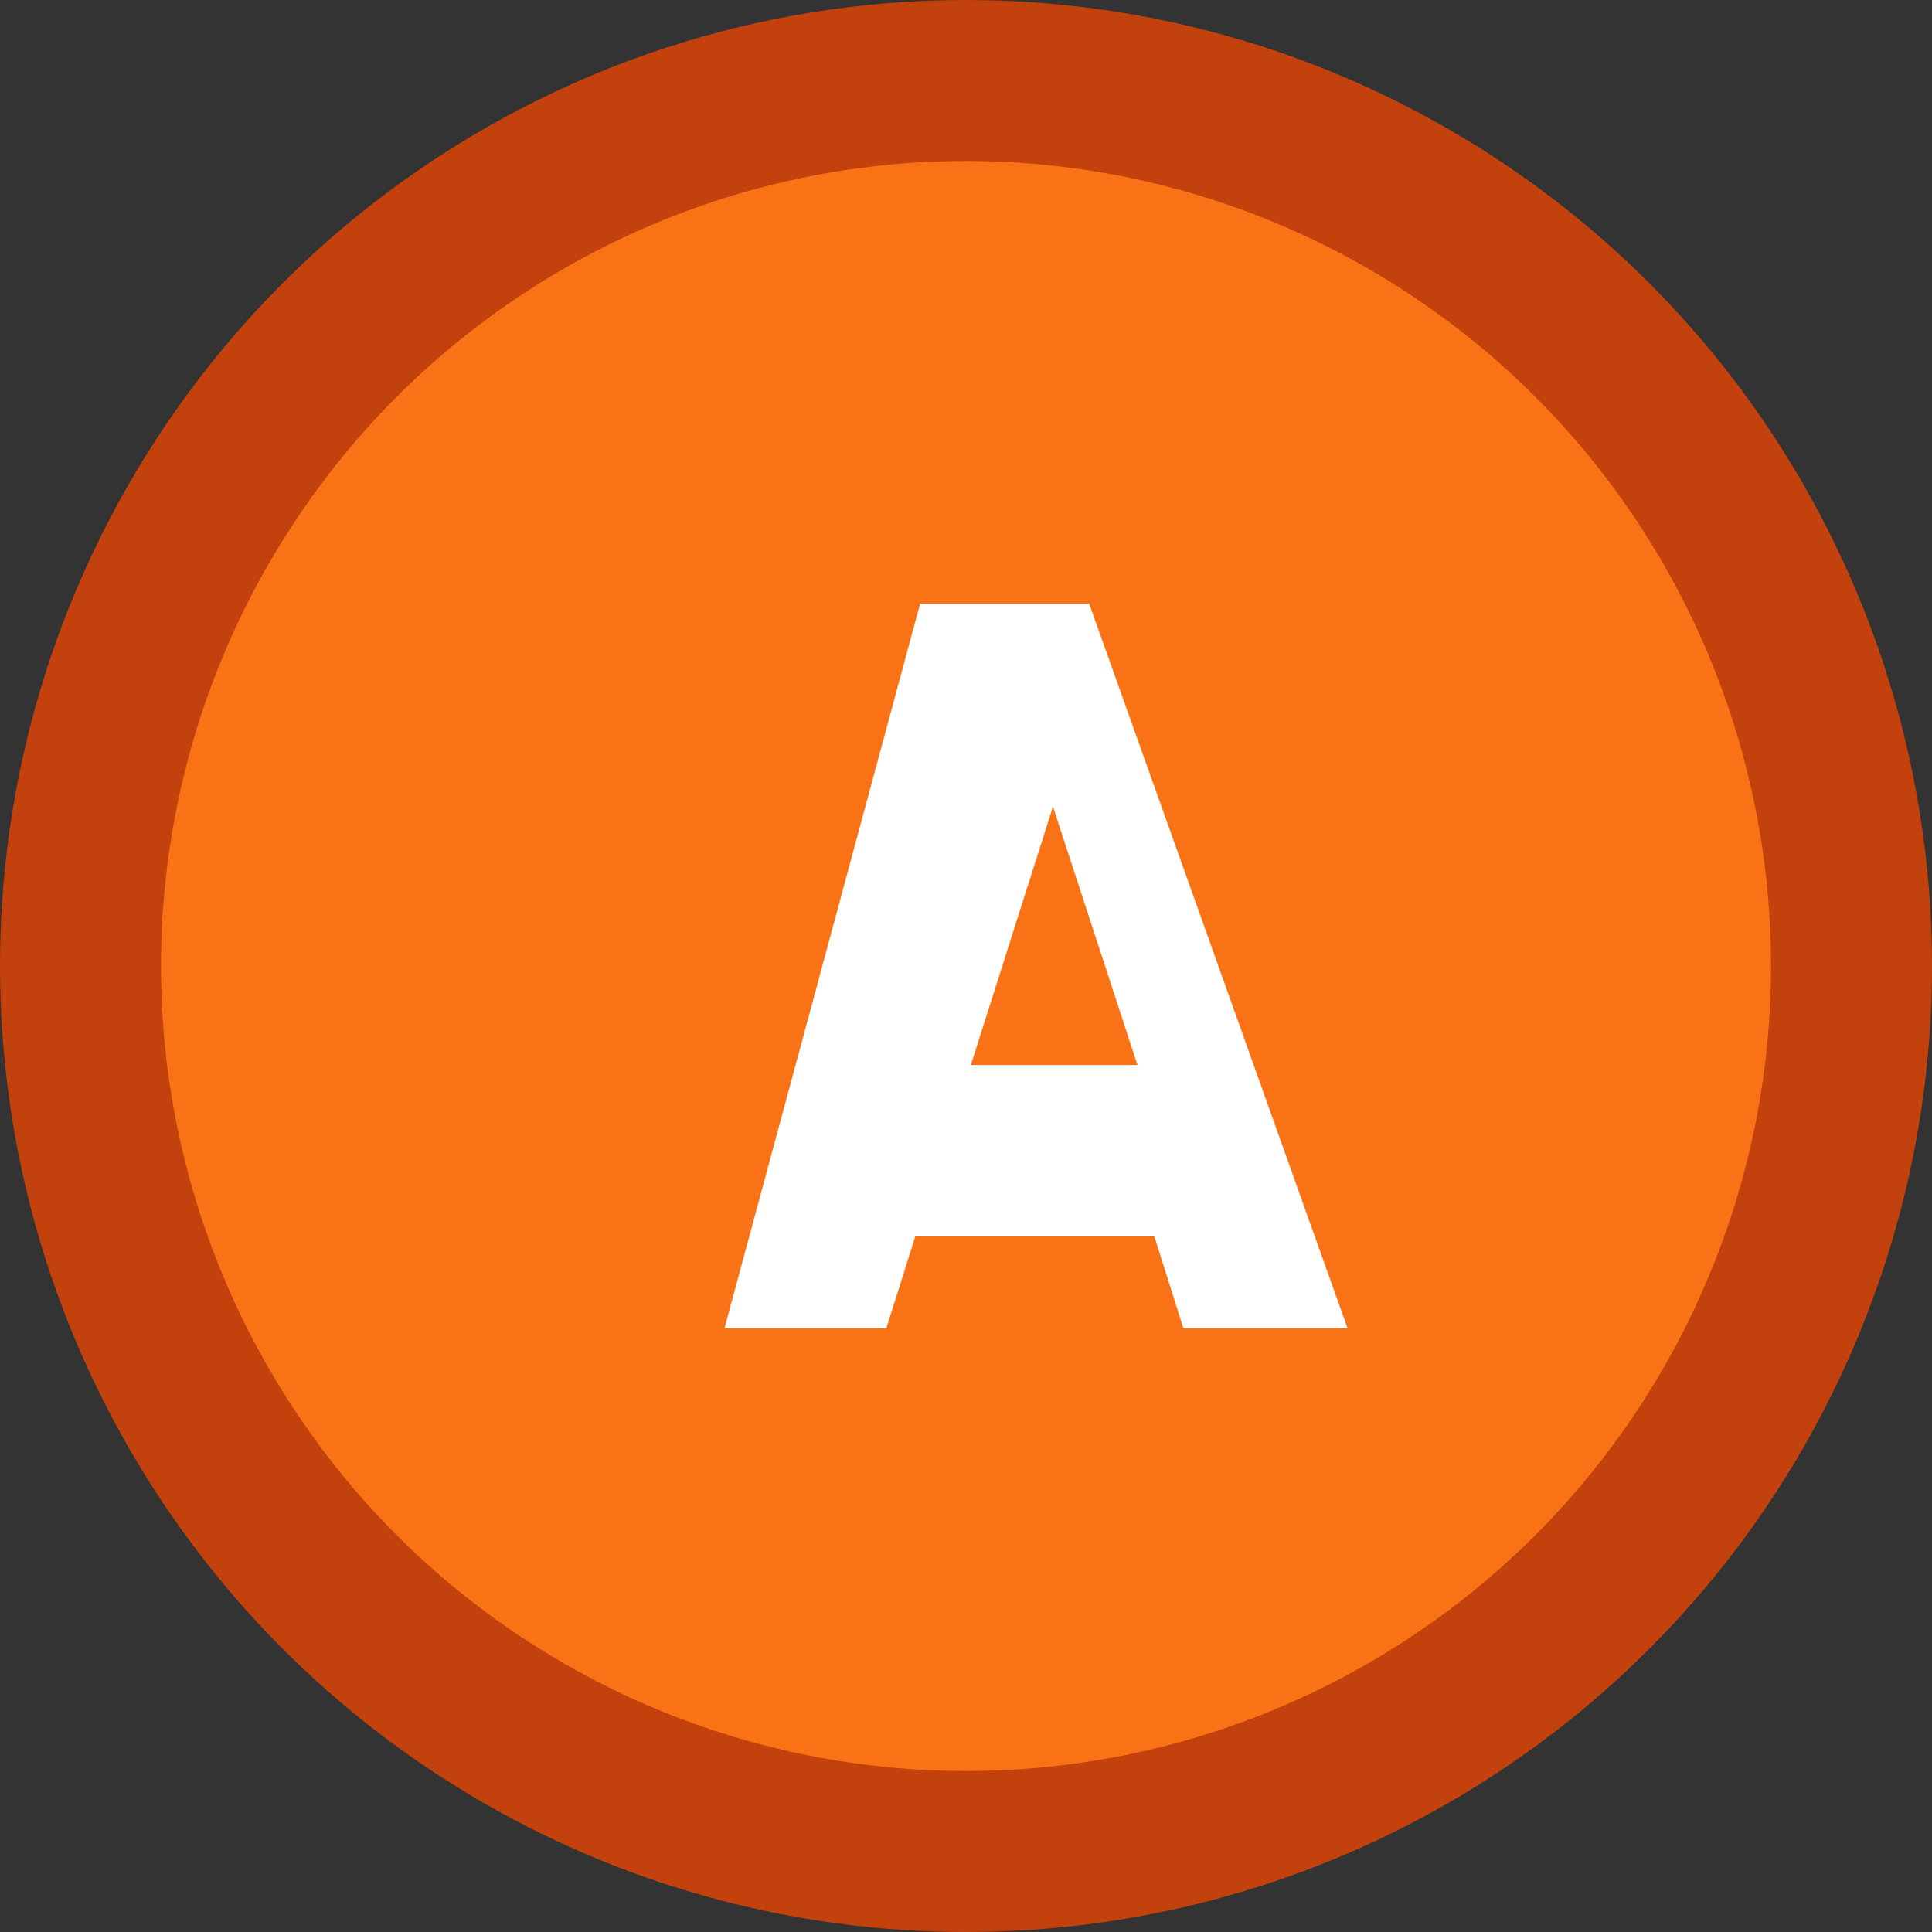 <svg xmlns="http://www.w3.org/2000/svg" width="24" height="24" viewBox="0 0 24 24" fill="none">
  <rect x="0" y="0" width="24" height="24" fill="#333333" stroke="none"/>
  <circle cx="12" cy="12" r="11" fill="#F97316" stroke="#C2410C" stroke-width="2" />
  <path d="M9 16.5h2.01l.36-1.14h2.97l.36 1.14h2.04L13.53 7.5h-2.1L9 16.5zm3.06-3.27 1.02-3.21 1.05 3.21h-2.07z" fill="#FFFFFF"/>
</svg>
